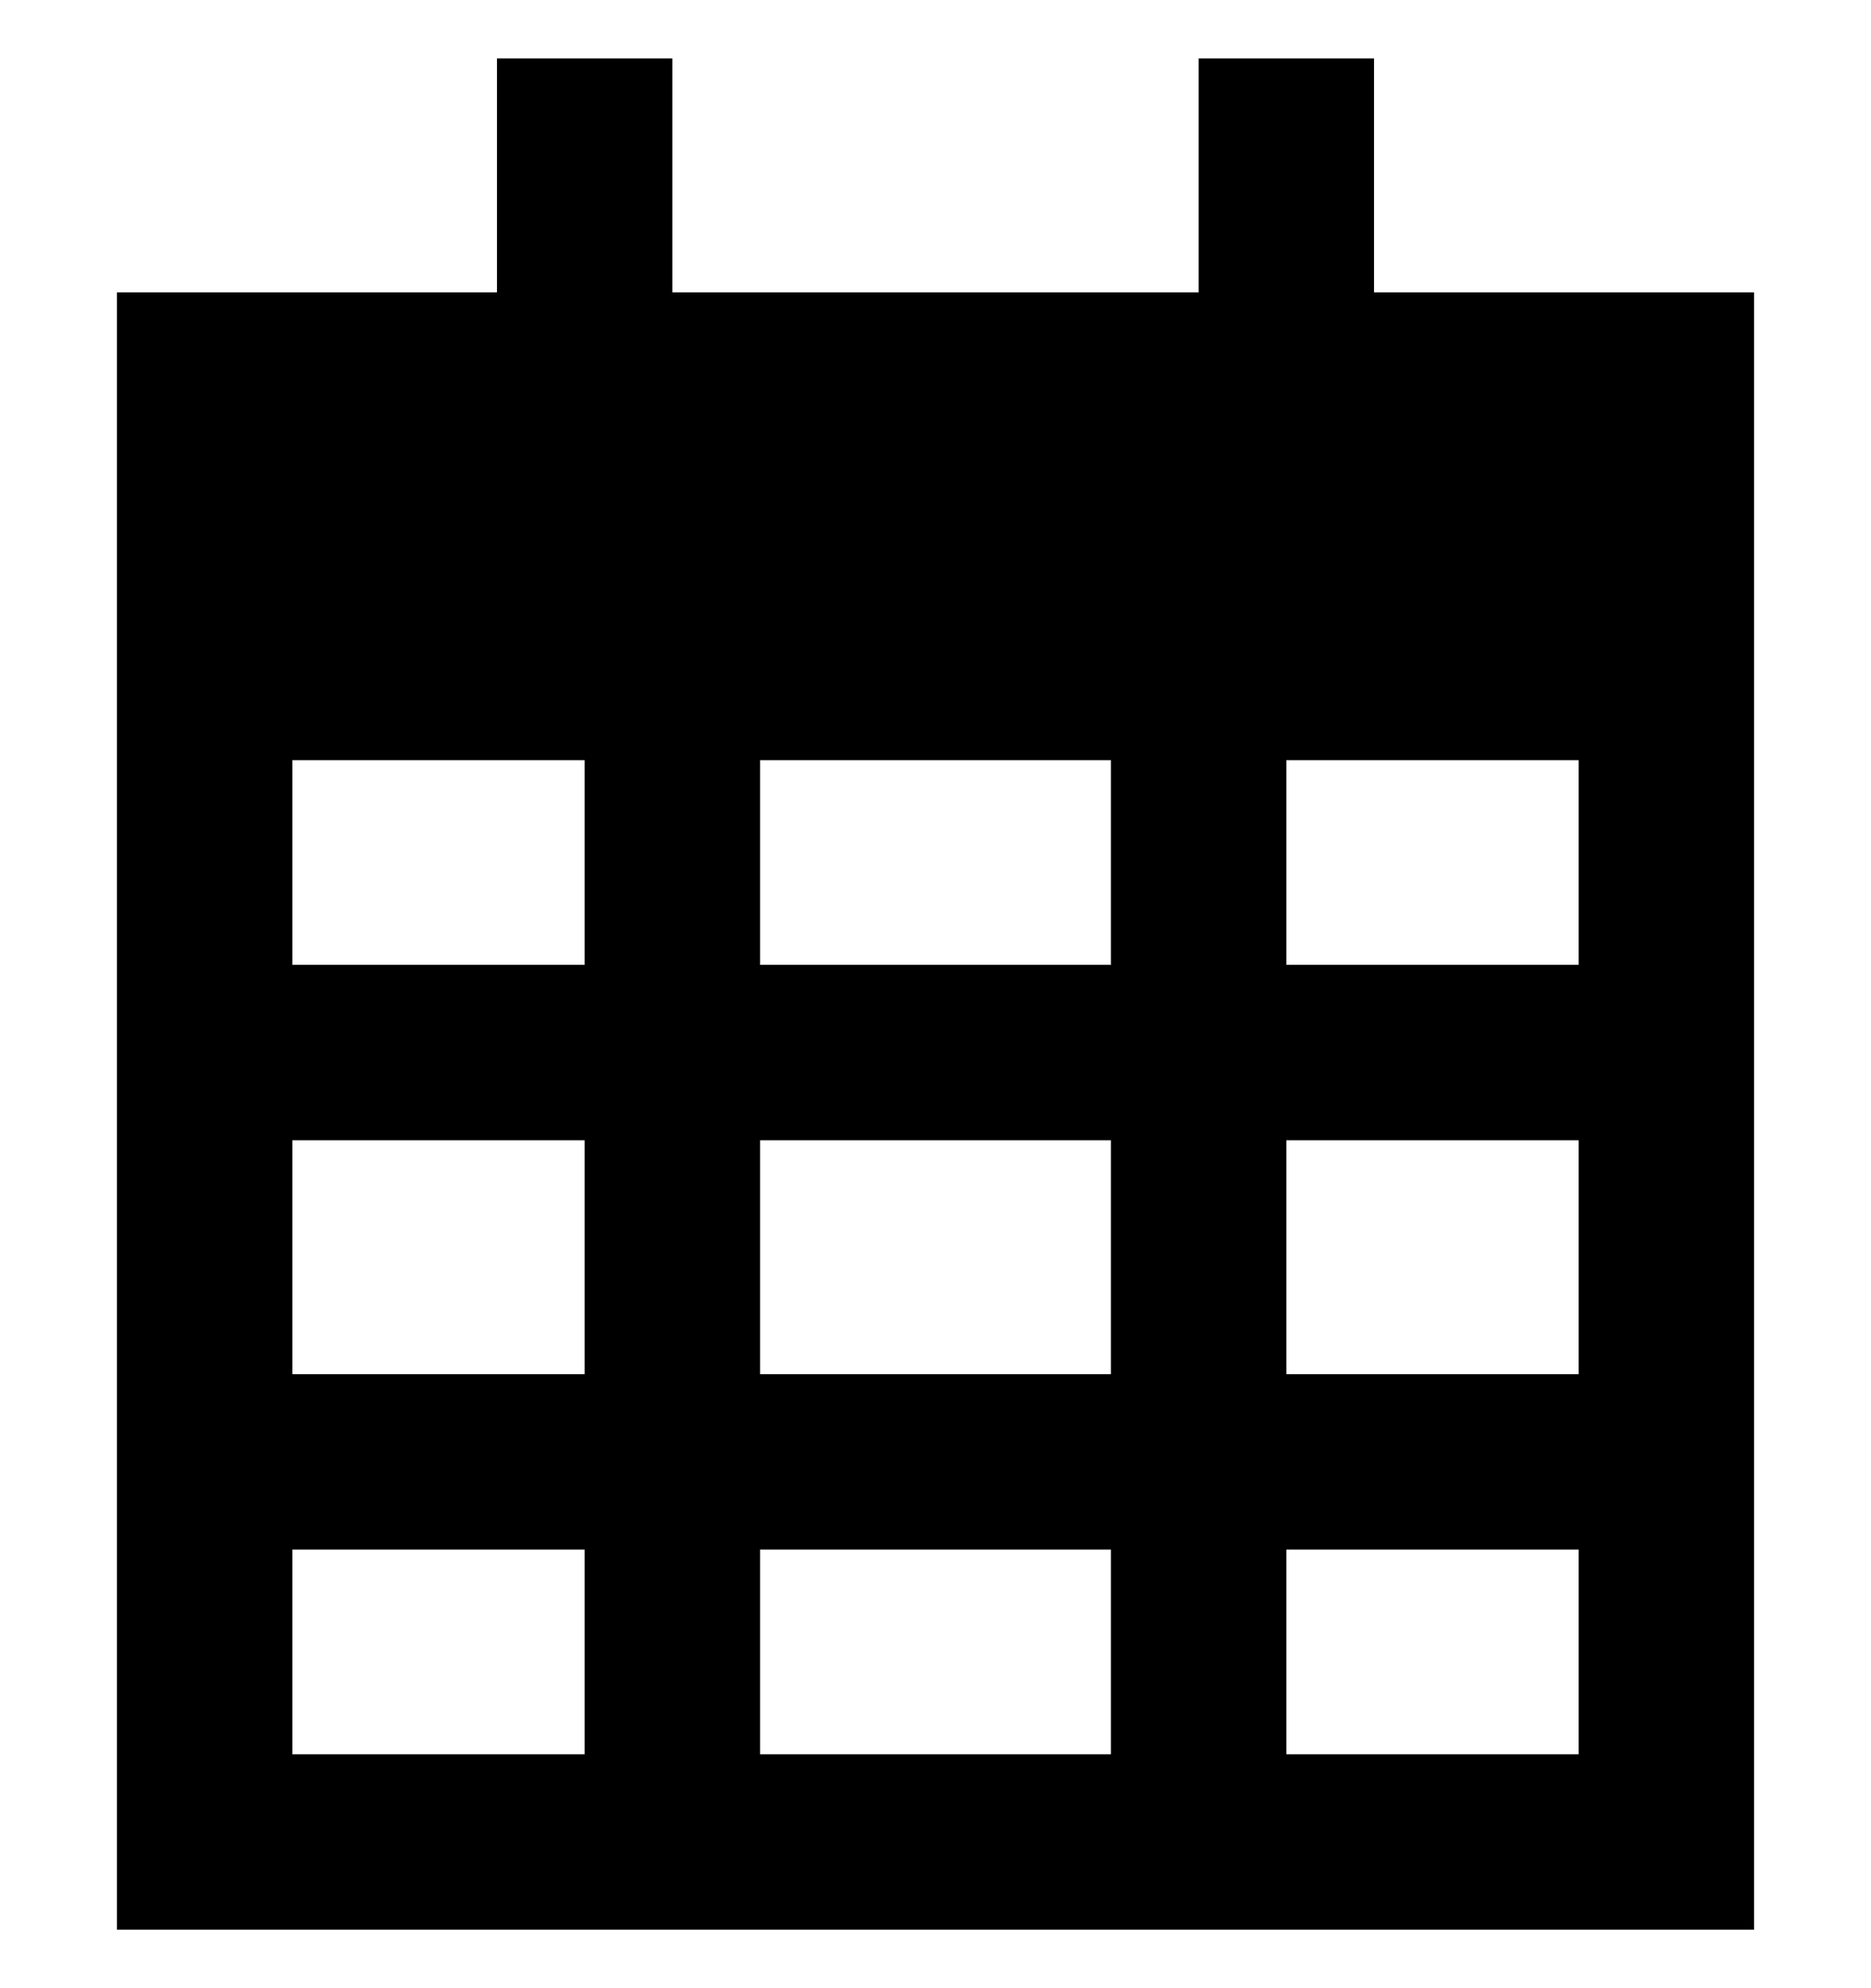 <svg viewBox="0 0 16 17" xmlns="http://www.w3.org/2000/svg">
<path d="M5.75 1.25V2.5H10.25V1.25V0.5H11.75V1.25V2.5H15V5V6.5V15V16.5H13.5H2.5H1V15V6.5V5V2.5H4.25V1.25V0.5H5.75V1.25ZM2.5 6.5V8.25H5V6.5H2.5ZM2.5 9.75V11.75H5V9.75H2.5ZM6.5 9.75V11.75H9.5V9.75H6.5ZM11 9.75V11.75H13.5V9.75H11ZM13.5 8.25V6.5H11V8.25H13.5ZM13.5 13.25H11V15H13.5V13.25ZM9.5 13.25H6.5V15H9.5V13.25ZM5 13.25H2.5V15H5V13.25ZM9.5 8.25V6.5H6.5V8.25H9.5Z"/>
</svg>
